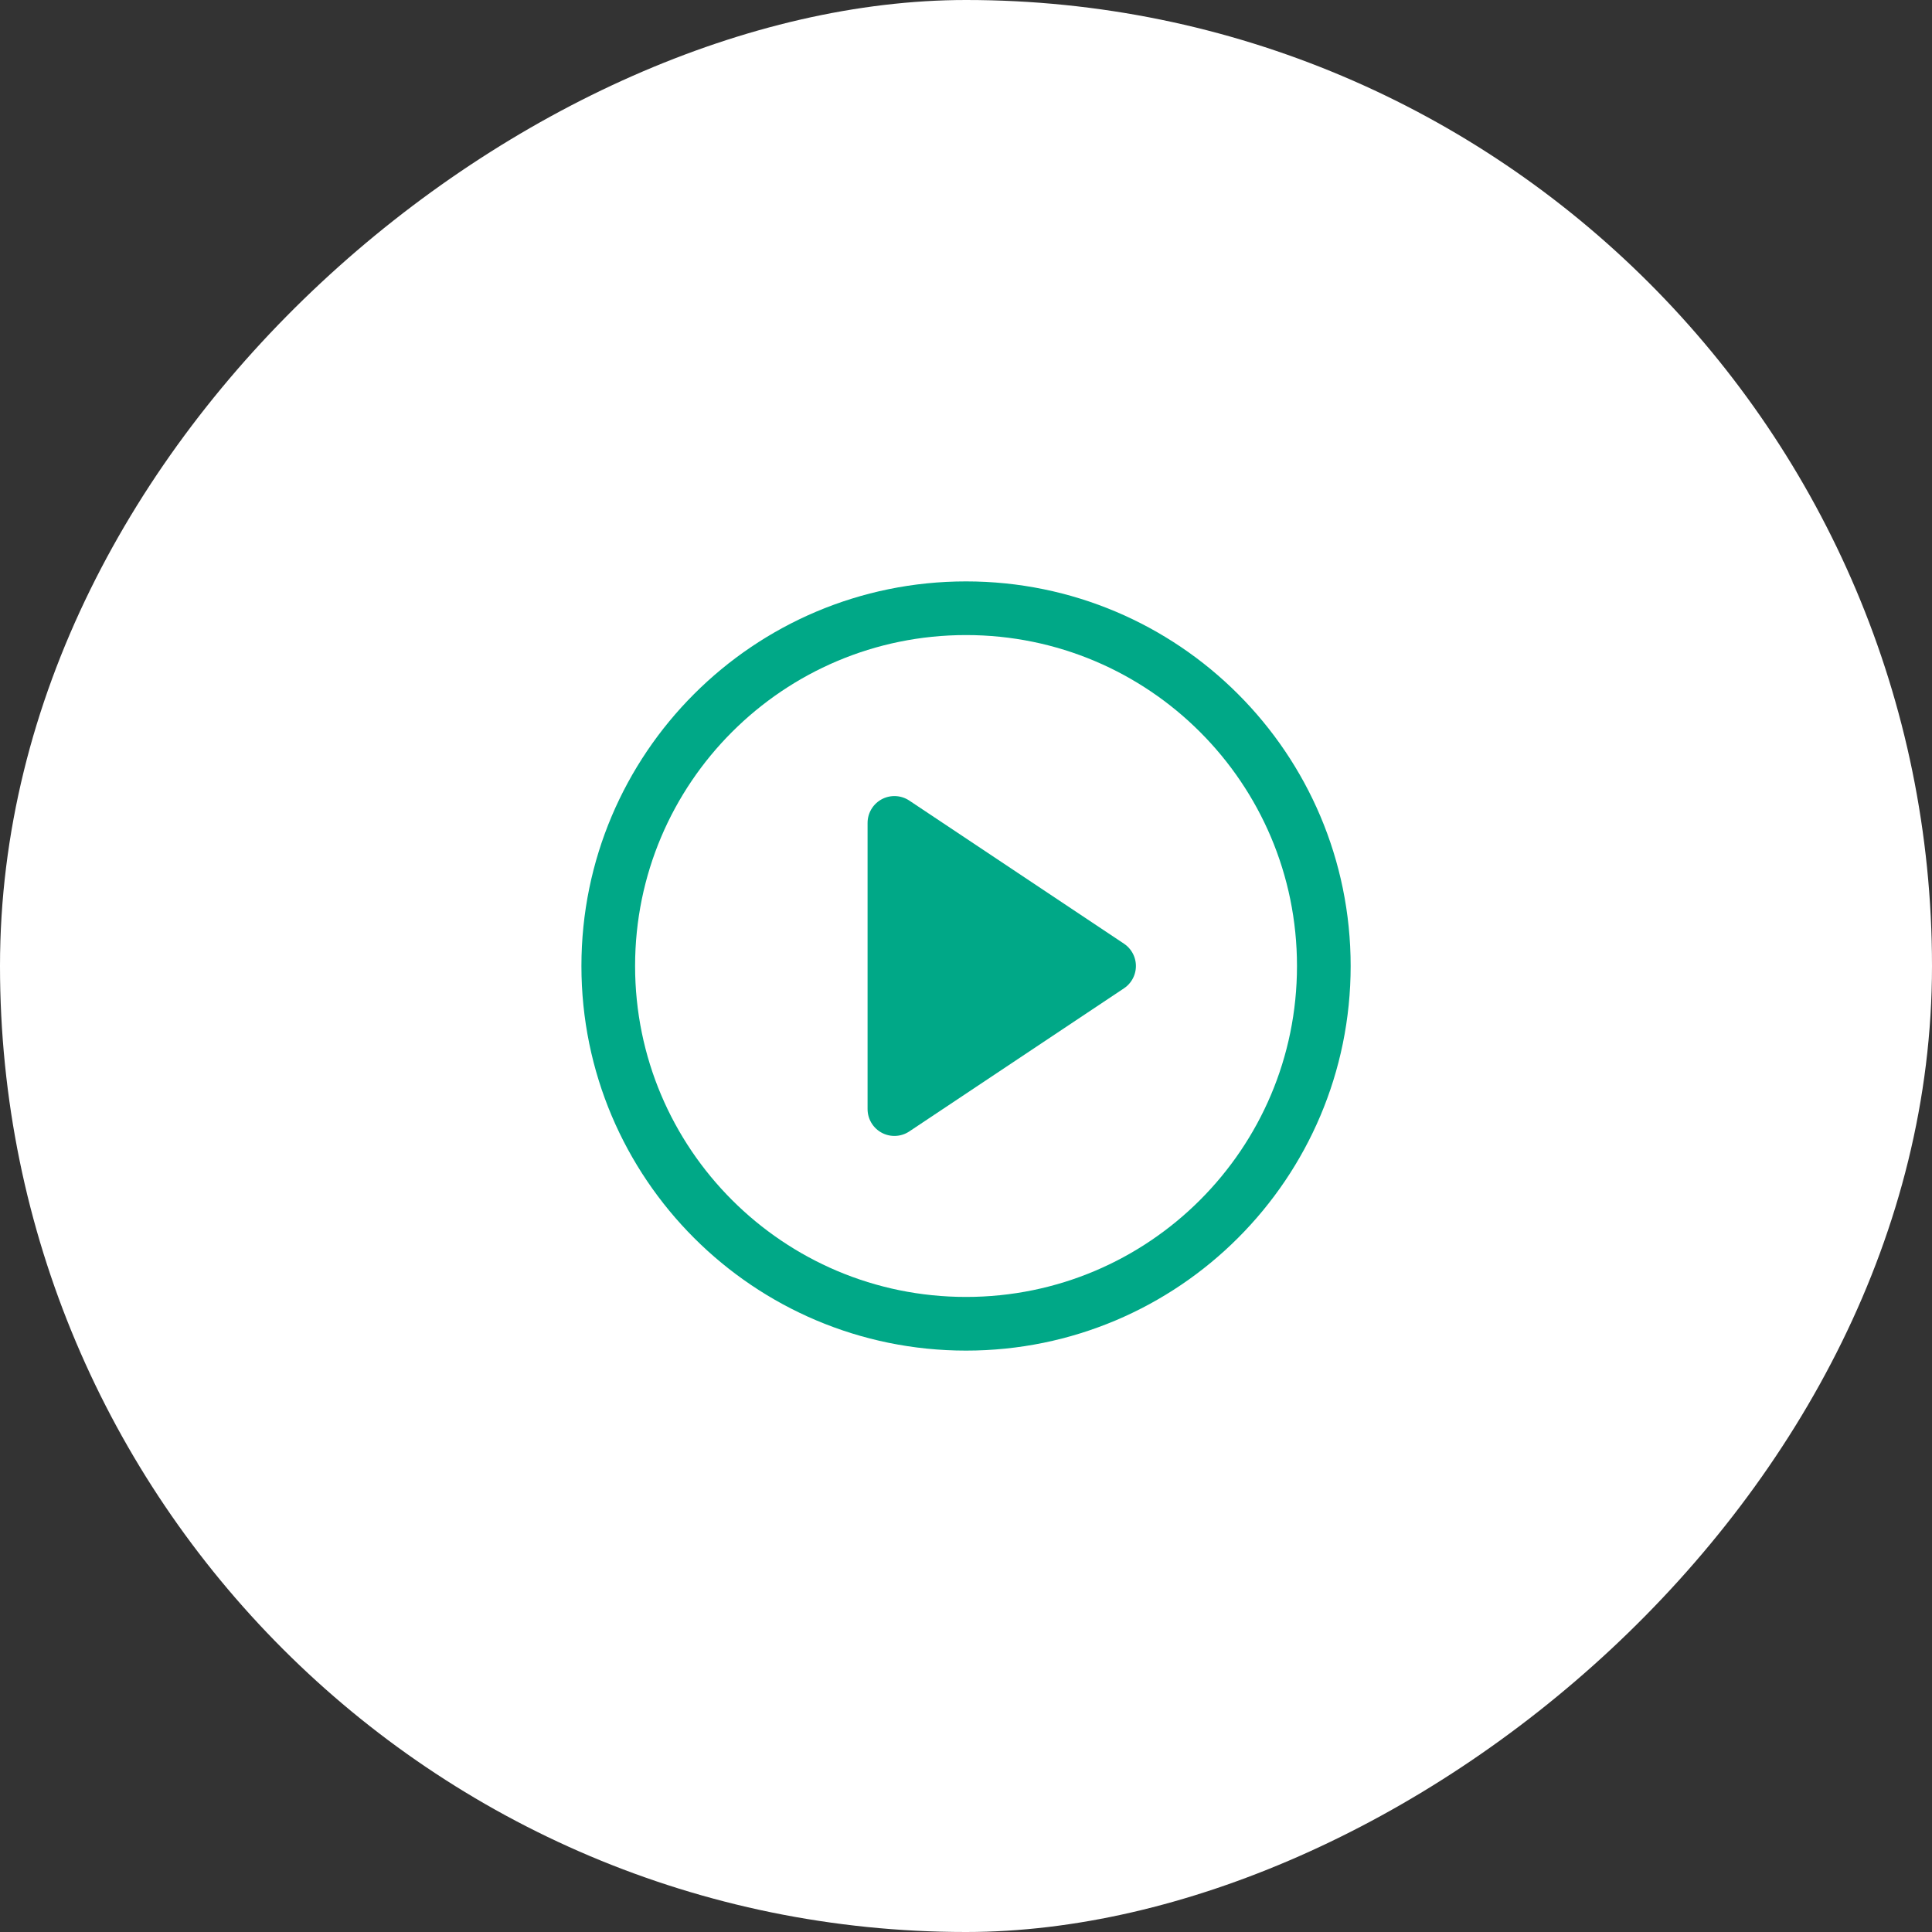 <svg width="72" height="72" viewBox="0 0 72 72" fill="none" xmlns="http://www.w3.org/2000/svg">
<rect x="0" y="0" width="72" height="72" fill="#333333" stroke="none"/>
<rect y="72" width="72" height="72" rx="36" transform="rotate(-90 0 72)" fill="white"/>
<path d="M36.001 49.333C43.365 49.333 49.335 43.364 49.335 36C49.335 28.636 43.365 22.667 36.001 22.667C28.637 22.667 22.668 28.636 22.668 36C22.668 43.364 28.637 49.333 36.001 49.333Z" stroke="#00A887" stroke-width="2" stroke-linecap="round" stroke-linejoin="round"/>
<path d="M33.332 30.667L41.332 36L33.332 41.333V30.667Z" fill="#00A887" stroke="#00A887" stroke-width="2" stroke-linecap="round" stroke-linejoin="round"/>
</svg>
